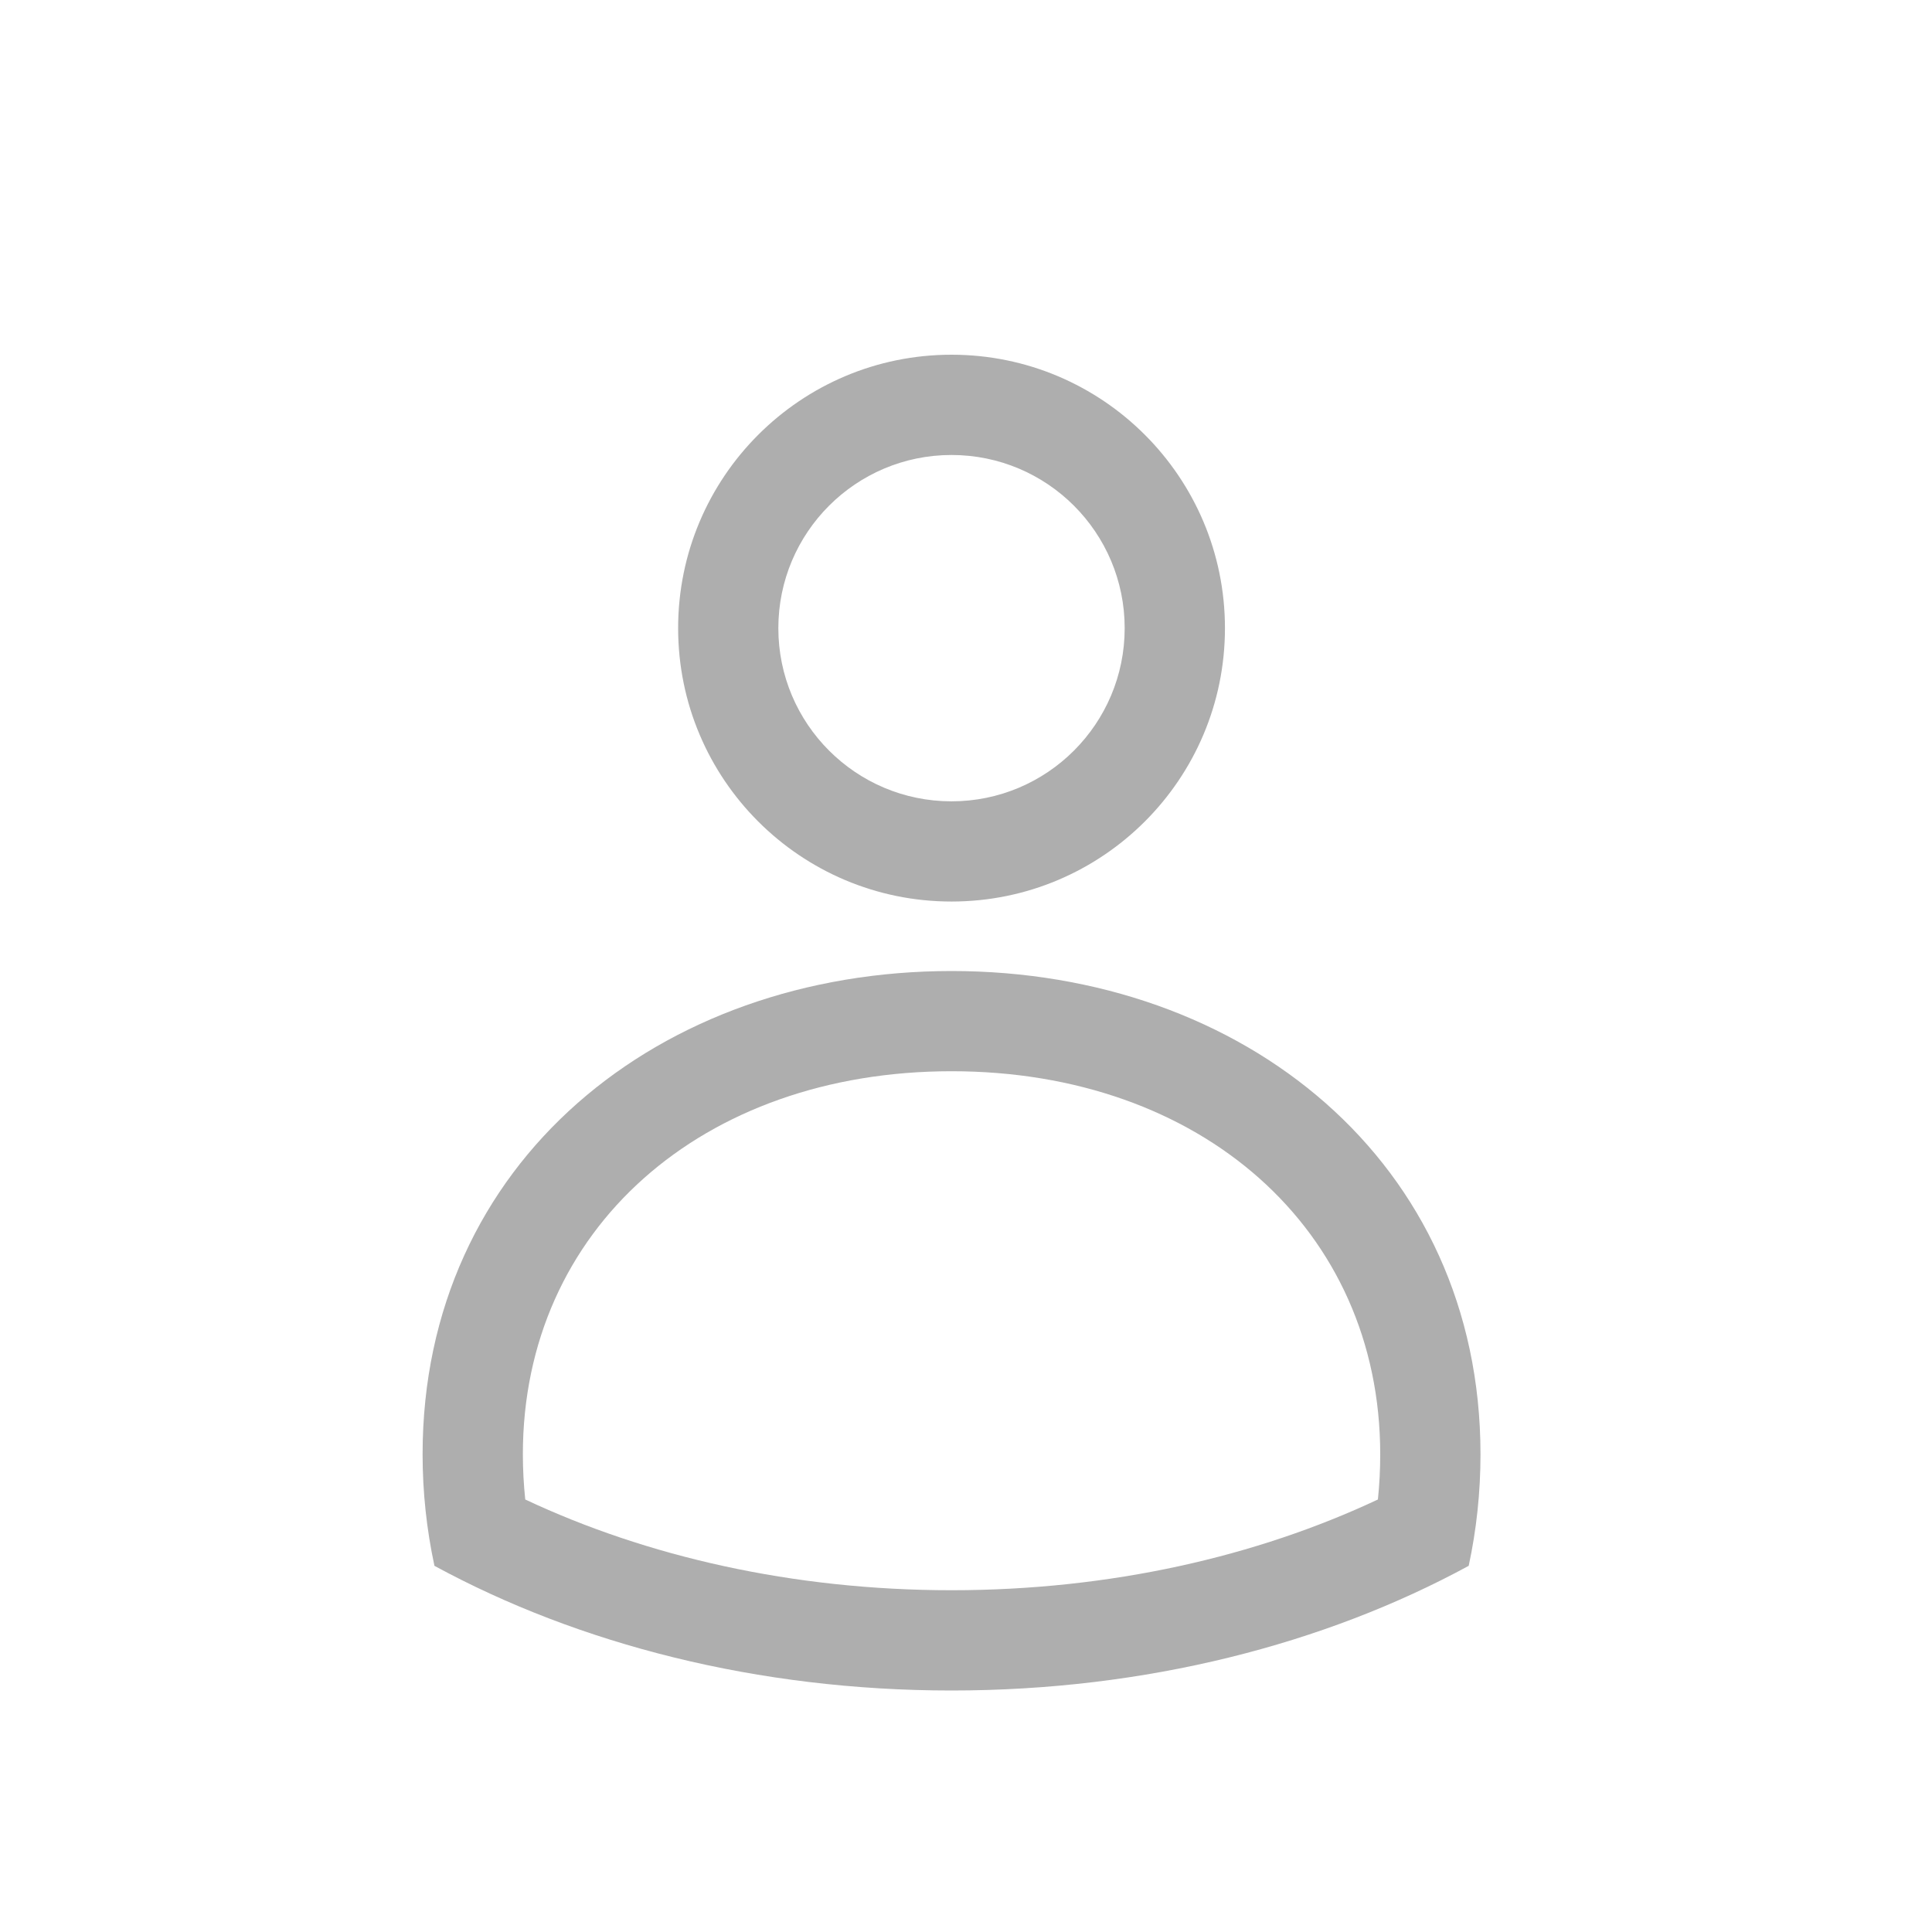 <svg width="30" height="30" viewBox="0 0 30 30" fill="none" xmlns="http://www.w3.org/2000/svg">
<path fill-rule="evenodd" clip-rule="evenodd" d="M14.775 12.443C16.26 12.443 17.464 11.239 17.464 9.754C17.464 8.269 16.26 7.065 14.775 7.065C13.29 7.065 12.086 8.269 12.086 9.754C12.086 11.239 13.29 12.443 14.775 12.443ZM19.021 9.754C19.021 12.099 17.12 13.999 14.775 13.999C12.43 13.999 10.53 12.099 10.53 9.754C10.53 7.409 12.431 5.508 14.775 5.508C17.12 5.508 19.021 7.409 19.021 9.754Z" fill="#AEAEAE"/>
<path fill-rule="evenodd" clip-rule="evenodd" d="M14.776 16.634C10.908 16.634 8.119 19.085 8.119 22.582C8.119 22.82 8.132 23.054 8.156 23.284C10.032 24.166 12.305 24.693 14.776 24.693C17.247 24.693 19.52 24.166 21.396 23.284C21.42 23.054 21.432 22.82 21.432 22.582C21.432 19.085 18.644 16.634 14.776 16.634ZM22.806 24.314C20.57 25.53 17.79 26.25 14.776 26.25C11.762 26.25 8.982 25.53 6.746 24.314C6.626 23.756 6.562 23.176 6.562 22.582C6.562 18.046 10.24 15.078 14.776 15.078C19.312 15.078 22.989 18.046 22.989 22.582C22.989 23.176 22.926 23.756 22.806 24.314Z" fill="#AEAEAE"/>
</svg>
